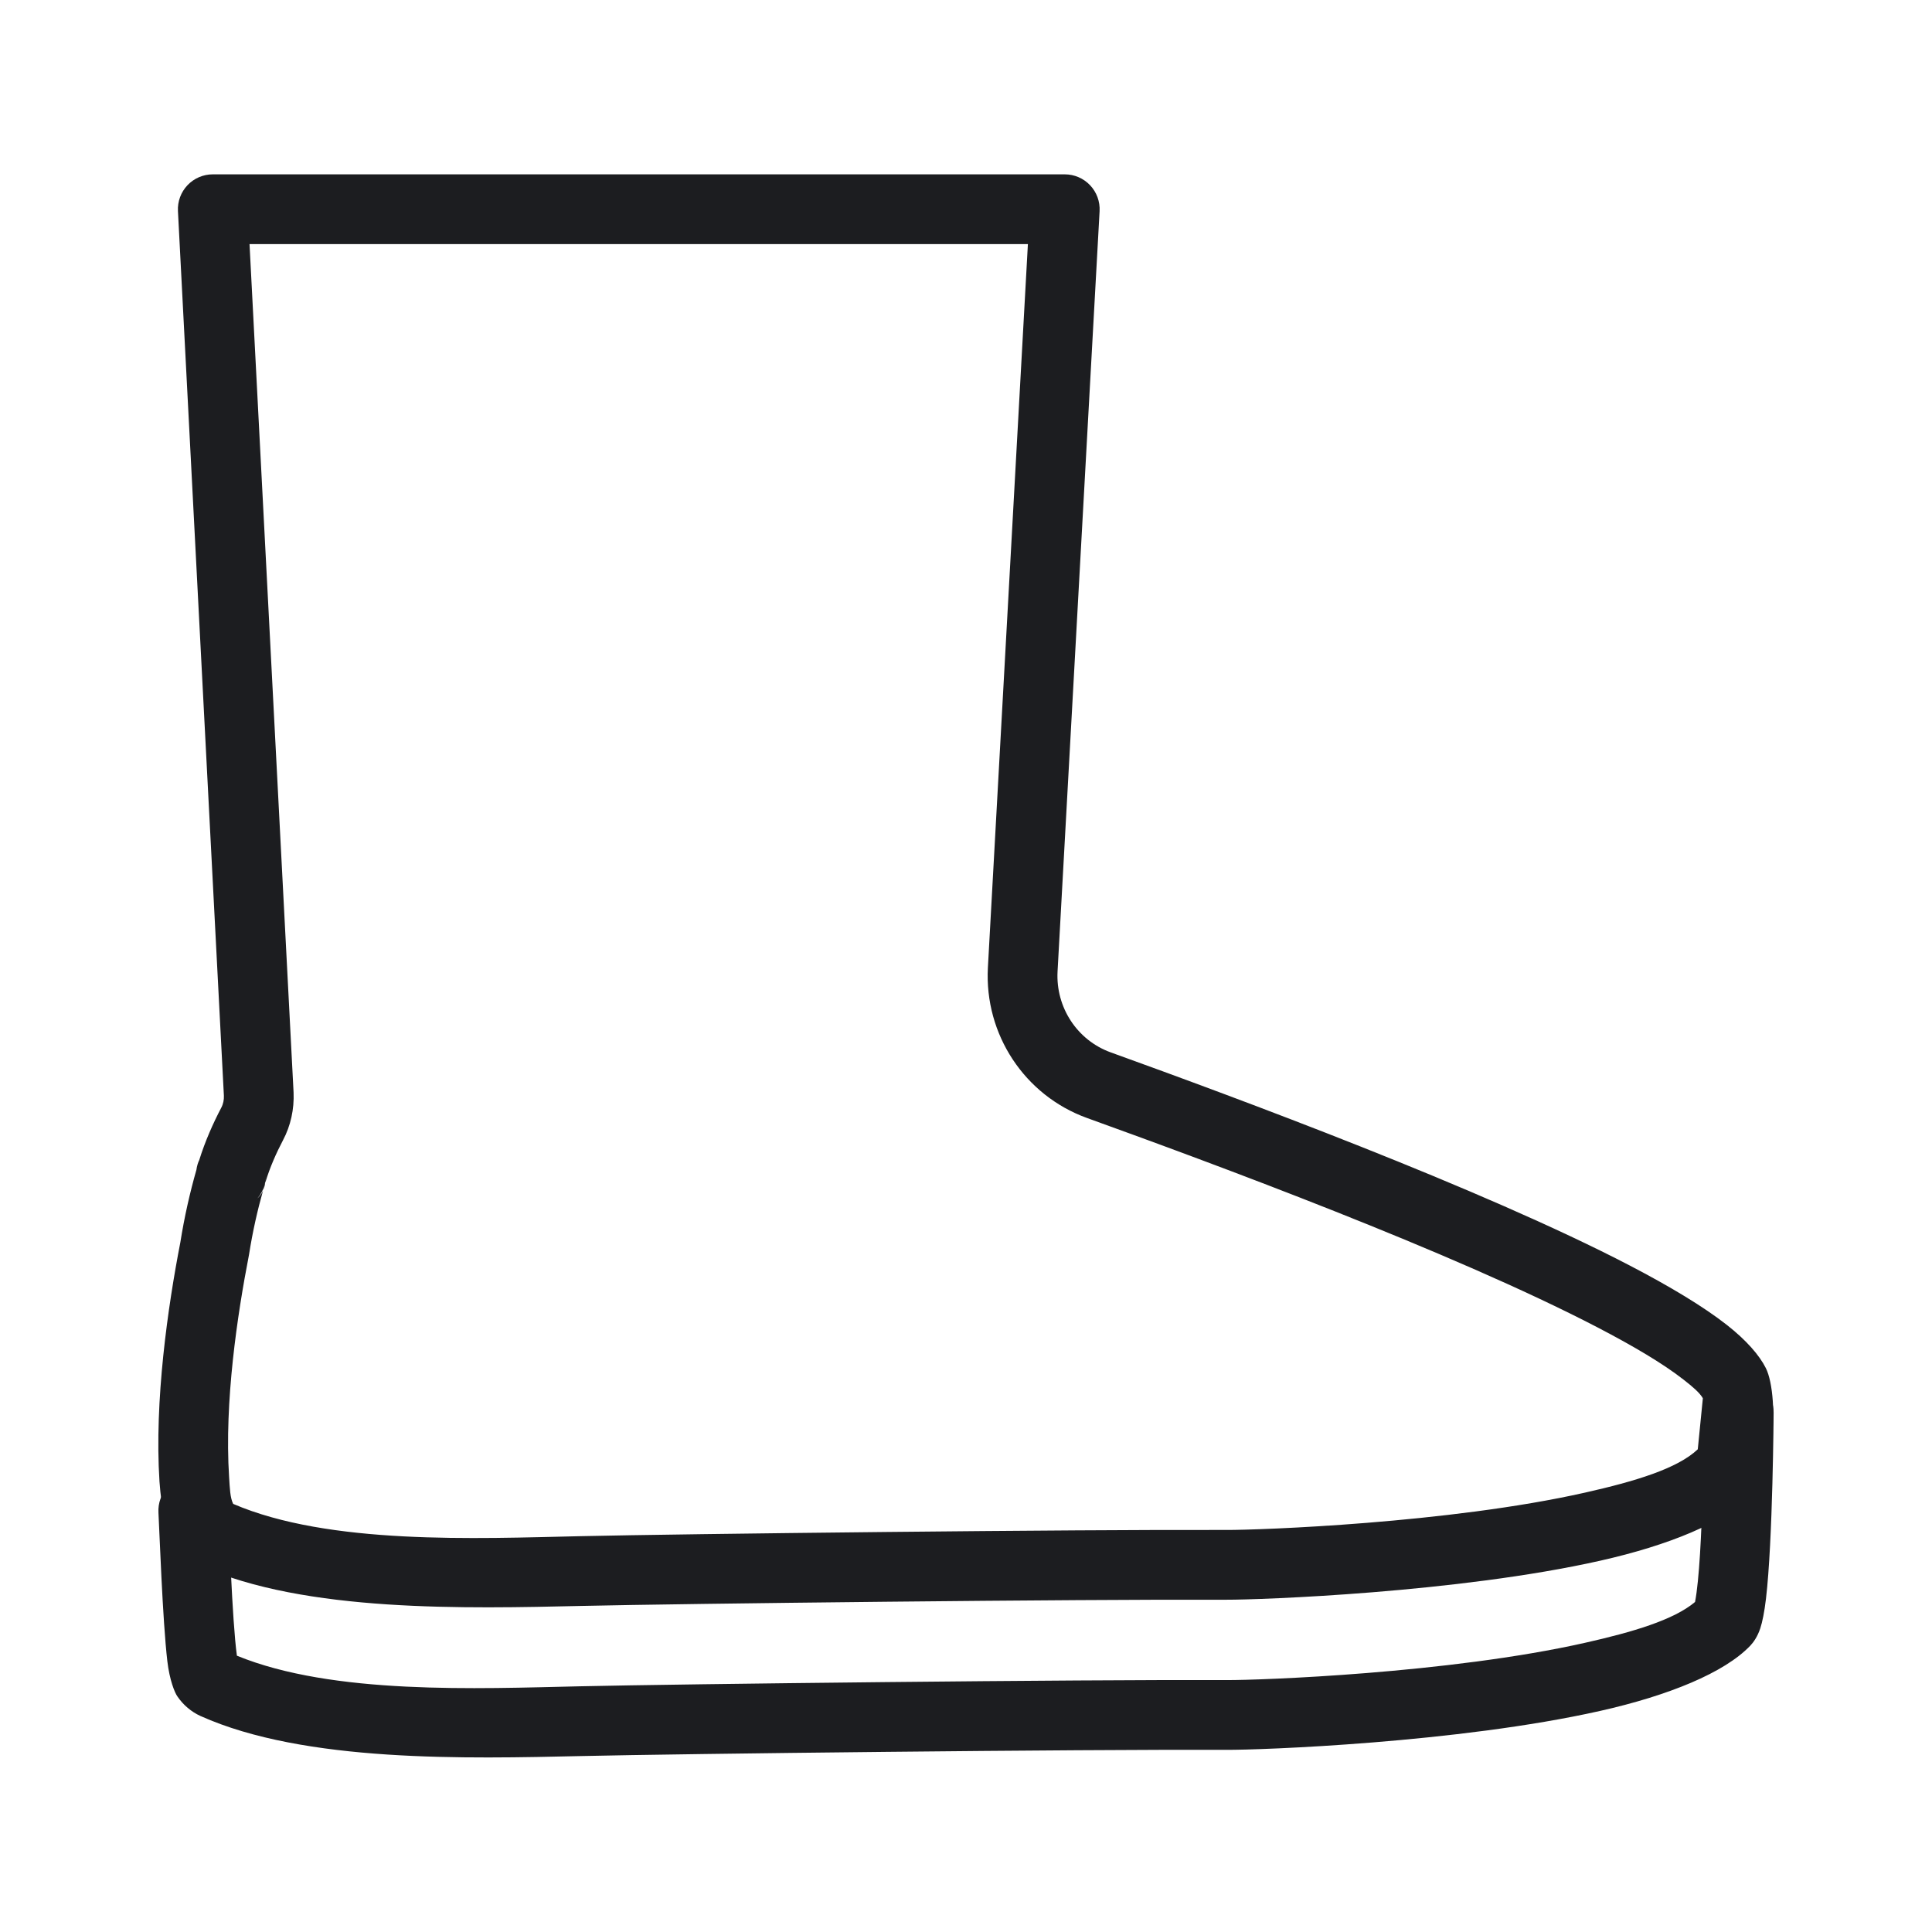 <?xml version="1.0" encoding="UTF-8" standalone="no"?><!DOCTYPE svg PUBLIC "-//W3C//DTD SVG 1.1//EN" "http://www.w3.org/Graphics/SVG/1.1/DTD/svg11.dtd"><svg width="100%" height="100%" viewBox="0 0 750 750" version="1.1" xmlns="http://www.w3.org/2000/svg" xmlns:xlink="http://www.w3.org/1999/xlink" xml:space="preserve" xmlns:serif="http://www.serif.com/" style="fill-rule:evenodd;clip-rule:evenodd;stroke-linejoin:round;stroke-miterlimit:2;"><g id="boots-3"><path d="M658.014,621.882c3.307,-16.982 3.422,-73.595 3.422,-73.595c0.039,-7.474 6.138,-13.51 13.612,-13.471c7.474,0.038 13.51,6.137 13.471,13.611c0,0 -0.289,49.651 -2.974,72.241c-0.602,5.067 -1.406,9.053 -2.214,11.468c-1.09,3.26 -2.626,5.394 -3.896,6.736c-10.068,10.528 -31.715,19.324 -58.156,25.277c-55.295,12.449 -132.199,15.216 -145.121,15.136c-58.188,-0.224 -211.137,1.512 -250.403,2.409c-44.455,0.993 -107.427,2.626 -147.911,-15.542c-0.033,-0.015 -0.065,-0.029 -0.097,-0.044c-3.454,-1.583 -6.59,-4.186 -8.898,-7.586c-1.012,-1.433 -3.022,-6.27 -3.885,-13.627c-1.864,-15.894 -3.088,-51.312 -3.452,-57.683c-0.427,-7.461 5.285,-13.866 12.746,-14.293c7.462,-0.426 13.866,5.285 14.293,12.747c0.364,6.361 1.505,43.015 3.413,57.072c37.309,15.283 93.372,12.768 133.18,11.879c39.372,-0.898 192.762,-2.639 251.15,-2.415c12.408,0.077 86.073,-2.55 139.036,-14.475c18.509,-4.167 34.444,-8.881 42.684,-15.845Z" style="fill:#1c1d20;"/><path d="M77.345,450.337c2.29,-7.355 5.372,-14.261 8.556,-20.337c0.774,-1.458 1.076,-3.107 1.014,-4.609l-17.835,-343.467c-0.192,-3.708 1.146,-7.333 3.703,-10.026c2.557,-2.693 6.107,-4.217 9.821,-4.217l330.735,-0c3.721,-0 7.278,1.531 9.836,4.234c2.558,2.703 3.89,6.339 3.685,10.055c-0,-0 -16.321,295.177 -16.319,295.153c-0.745,13.927 7.612,26.702 20.633,31.408c49.128,17.735 143.797,52.718 201.522,82.757c15.604,8.121 28.607,15.953 37.598,22.996c7.655,5.996 12.72,11.845 15.205,16.816c2.752,5.459 3.803,18.683 1.914,29.988c-1.454,8.703 -4.768,16.063 -7.969,19.446c-10.07,10.549 -31.719,19.356 -58.164,25.313c-55.279,12.452 -132.161,15.206 -145.122,15.166c-58.188,-0.224 -211.137,1.512 -250.403,2.408c-44.459,0.993 -107.437,2.624 -147.926,-15.604c-0.027,-0.013 -0.055,-0.025 -0.082,-0.038c-3.454,-1.582 -6.59,-4.185 -8.898,-7.586c-3.75,-5.312 -6.234,-14.117 -6.938,-25.052c-2.032,-31.487 3.267,-67.964 8.092,-92.828c1.579,-9.977 3.741,-19.422 6.239,-28.184c0.218,-1.594 0.638,-2.836 1.103,-3.792Zm321.683,-355.573l-302.161,-0l17.101,329.361c0.269,6.436 -1.111,12.863 -4.114,18.513c-2.564,4.896 -5.103,10.54 -6.9,16.565c-0.183,1.169 -0.483,2.13 -0.826,2.915c-2.17,7.687 -4.045,15.958 -5.417,24.685l-0.085,0.481c-4.476,23.027 -9.574,56.885 -7.688,86.115c0.277,4.295 0.378,8.021 1.589,10.414c37.291,16.004 94.294,13.432 134.617,12.532c39.372,-0.899 192.762,-2.64 251.108,-2.416c12.411,0.039 86.098,-2.57 139.077,-14.504c19.333,-4.355 35.859,-9.309 43.746,-16.813l1.973,-19.814c-1.313,-2.244 -4.029,-4.509 -7.456,-7.194c-7.972,-6.245 -19.562,-13.09 -33.399,-20.291c-56.768,-29.541 -149.902,-63.867 -198.22,-81.31c-24.217,-8.753 -39.862,-32.433 -38.477,-58.327c0.001,-0.008 0.001,-0.016 0.001,-0.024l15.531,-280.888Zm-299.734,371.141c0.073,-0.074 0.145,-0.149 0.218,-0.224l0.282,-0.315l-0.5,0.539Zm3.66,-6.702c0.13,-0.772 0.202,-1.637 0.202,-2.601c0,1.186 -0.156,2.368 -0.47,3.511c-0.544,1.896 -1.494,3.646 -2.781,5.13l0.045,-0.051c0.218,-0.254 1.329,-1.115 2.178,-3.074l0.491,-1.741l0.067,-0.264l0.009,-0.028l0.259,-0.882Z" style="fill:#1c1d20;"/></g></svg>